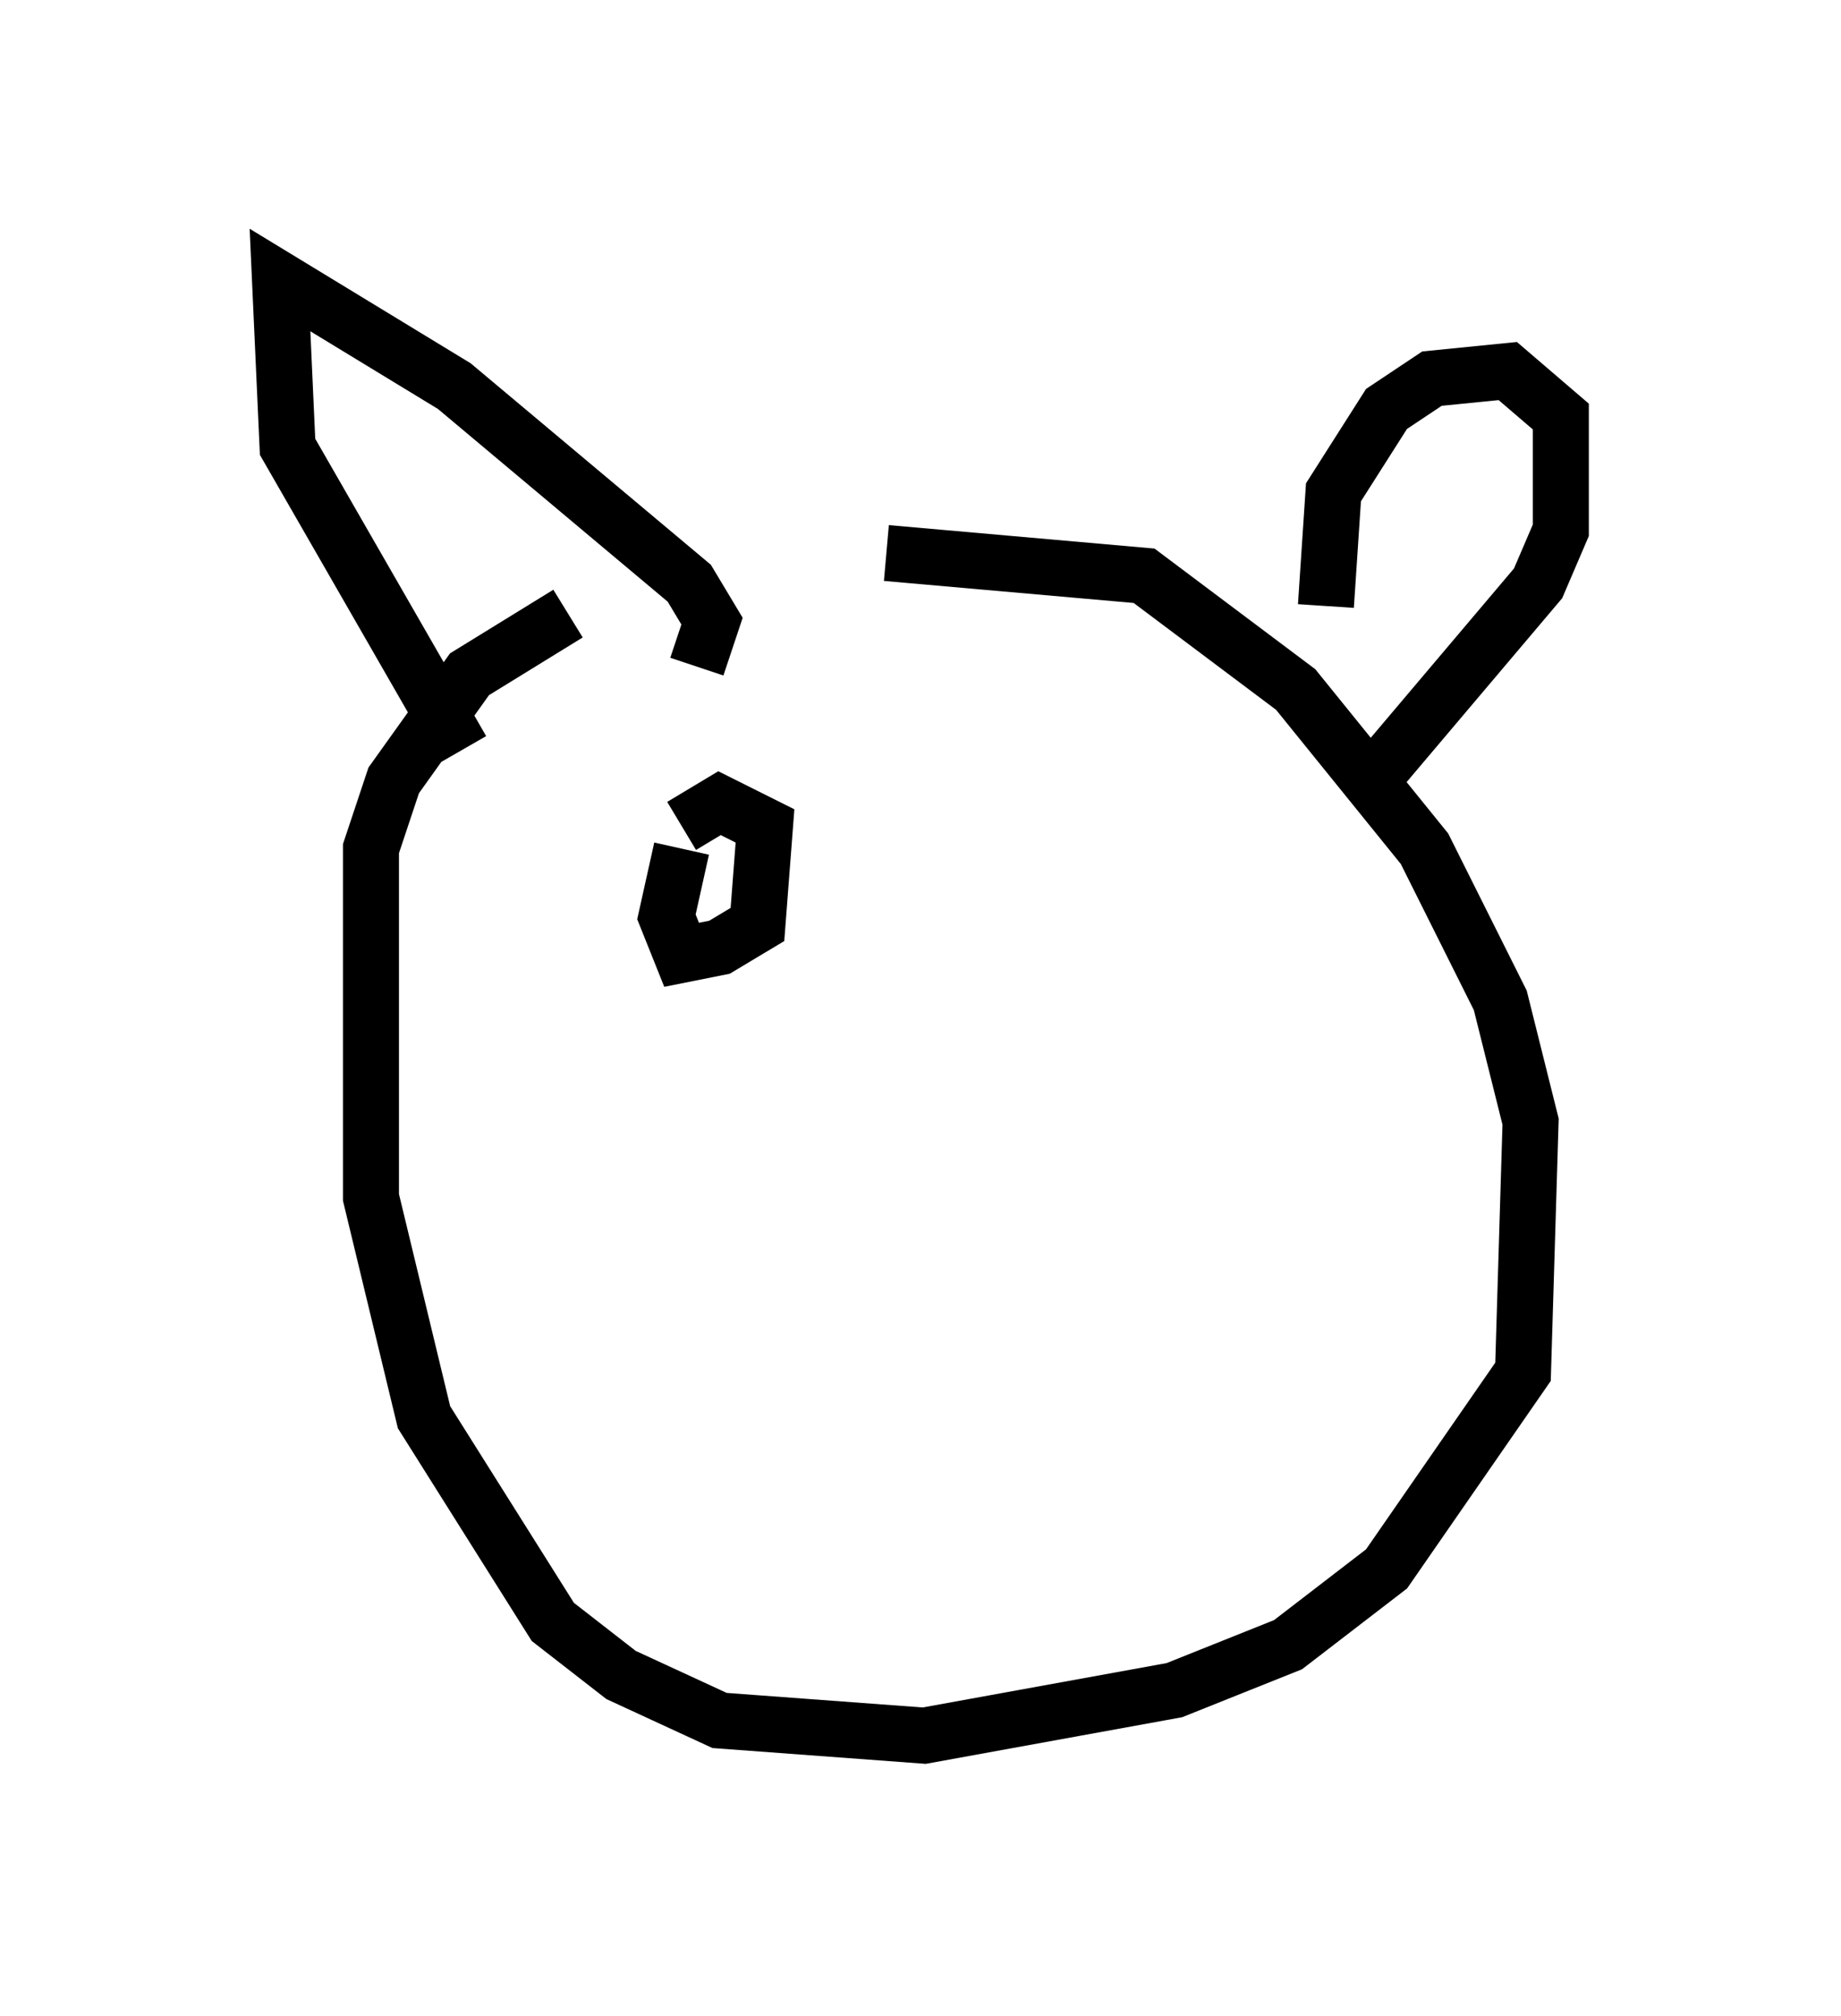 <?xml version="1.0" encoding="utf-8" ?>
<svg baseProfile="full" height="35.981" version="1.1" width="32.868" xmlns="http://www.w3.org/2000/svg" xmlns:ev="http://www.w3.org/2001/xml-events" xmlns:xlink="http://www.w3.org/1999/xlink"><defs /><rect fill="white" height="35.981" width="32.868" x="0" y="0" /><path d="M11.089, 11.495 m4.736, -1.624 l4.601, 0.406 2.706, 2.03 l2.3, 2.842 1.353, 2.706 l0.541, 2.165 -0.135, 4.465 l-2.436, 3.518 -1.759, 1.353 l-2.03, 0.812 -4.465, 0.812 l-3.654, -0.271 -1.759, -0.812 l-1.218, -0.947 -2.3, -3.654 l-0.947, -3.924 0.0, -6.225 l0.406, -1.218 1.353, -1.894 l1.759, -1.083 m2.3, 0.947 l0.271, -0.812 -0.406, -0.677 l-4.195, -3.518 -3.112, -1.894 l0.135, 2.977 3.112, 5.413 m15.426, -2.571 l0.135, -2.03 0.947, -1.488 l0.812, -0.541 1.353, -0.135 l0.947, 0.812 0.0, 2.03 l-0.406, 0.947 -2.977, 3.518 m-12.314, 0.812 l0.677, -0.406 0.812, 0.406 l-0.135, 1.759 -0.677, 0.406 l-0.677, 0.135 -0.271, -0.677 l0.271, -1.218 " fill="none" stroke="black" stroke-width="1" /></svg>